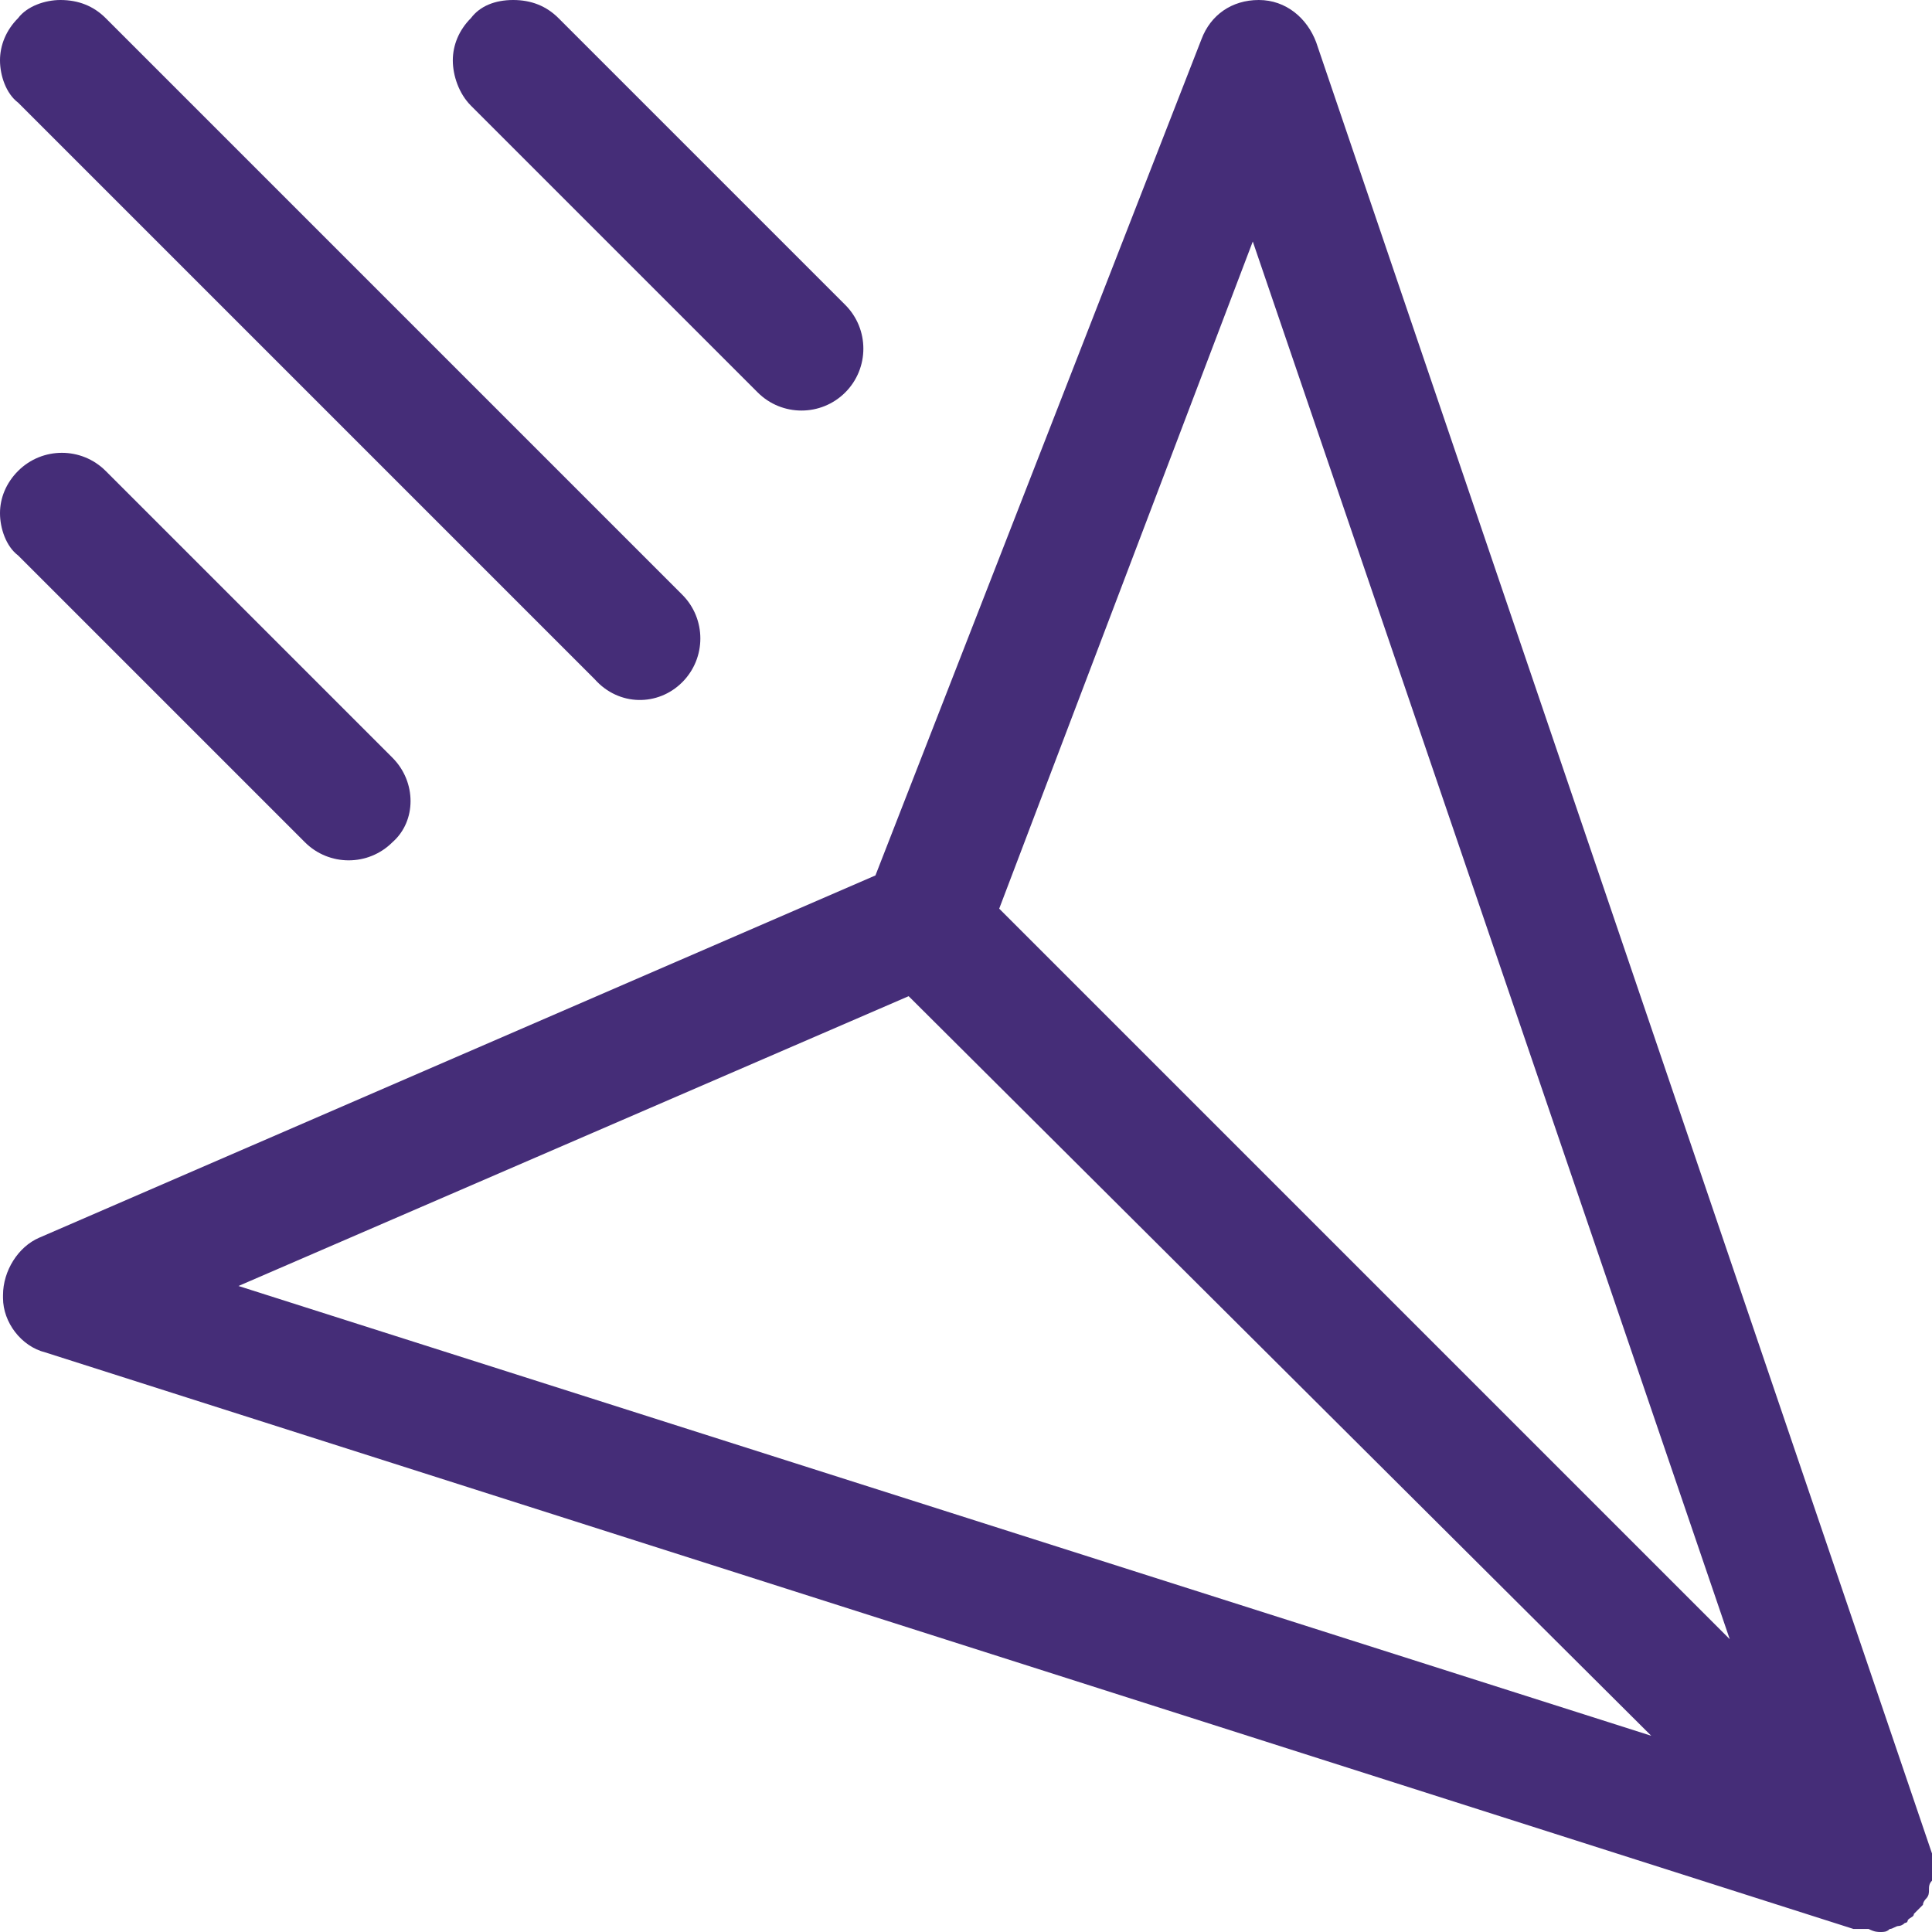<?xml version="1.0" encoding="utf-8"?>
<!-- Generator: Adobe Illustrator 22.1.0, SVG Export Plug-In . SVG Version: 6.00 Build 0)  -->
<svg version="1.1" id="Layer_1" xmlns="http://www.w3.org/2000/svg" xmlns:xlink="http://www.w3.org/1999/xlink" x="0px" y="0px"
	 viewBox="0 0 64 64" style="enable-background:new 0 0 64 64;" xml:space="preserve">
<style type="text/css">
	.st0{fill:#452D78;}
</style>
<g>
	<path class="st0" d="M62.3,64c0.1,0,0.2,0,0.3-0.1c0.1,0,0.2-0.1,0.3-0.1c0,0,0.1,0,0.2-0.1c0.1,0,0.1-0.1,0.1-0.1
		c0.1-0.1,0.2-0.1,0.2-0.2c0.1-0.1,0.1-0.1,0.2-0.2l0.1-0.1c0-0.1,0.1-0.2,0.1-0.2c0.1-0.1,0.1-0.2,0.1-0.3l0,0c0-0.1,0-0.2,0.1-0.3
		c0-0.1,0-0.2,0-0.4c0-0.1,0-0.2,0-0.3c0,0,0-0.1,0-0.2l-20.4-60c-0.3-0.8-1-1.4-1.9-1.4c-0.9,0-1.6,0.5-1.9,1.3L29,29L1.3,41
		c-0.7,0.3-1.2,1.1-1.2,1.9V43c0,0.8,0.6,1.6,1.4,1.8l59.9,19.1c0.1,0,0.2,0,0.2,0c0.1,0,0.2,0,0.3,0C62.1,64,62.2,64,62.3,64z
		 M57.3,54.3L33.1,30.1L41.5,8L57.3,54.3z M54.7,57.5L7.9,42.6L30.1,33L54.7,57.5z"/>
	<path class="st0" d="M22.6,22.6c0.8-0.8,0.8-2.1,0-2.9L3.5,0.6C3.1,0.2,2.6,0,2,0C1.5,0,0.9,0.2,0.6,0.6C0.2,1,0,1.5,0,2
		s0.2,1.1,0.6,1.4l19.1,19.1C20.5,23.4,21.8,23.4,22.6,22.6z"/>
	<path class="st0" d="M13,25.1l-9.5-9.5c-0.8-0.8-2.1-0.8-2.9,0C0.2,16,0,16.5,0,17s0.2,1.1,0.6,1.4l9.5,9.5c0.8,0.8,2.1,0.8,2.9,0
		C13.8,27.2,13.8,25.9,13,25.1z"/>
	<path class="st0" d="M15.6,3.5l9.5,9.5c0.8,0.8,2.1,0.8,2.9,0c0.8-0.8,0.8-2.1,0-2.9l-9.5-9.5C18.1,0.2,17.6,0,17,0
		s-1.1,0.2-1.4,0.6C15.2,1,15,1.5,15,2S15.2,3.1,15.6,3.5z"/>
</g>
</svg>
